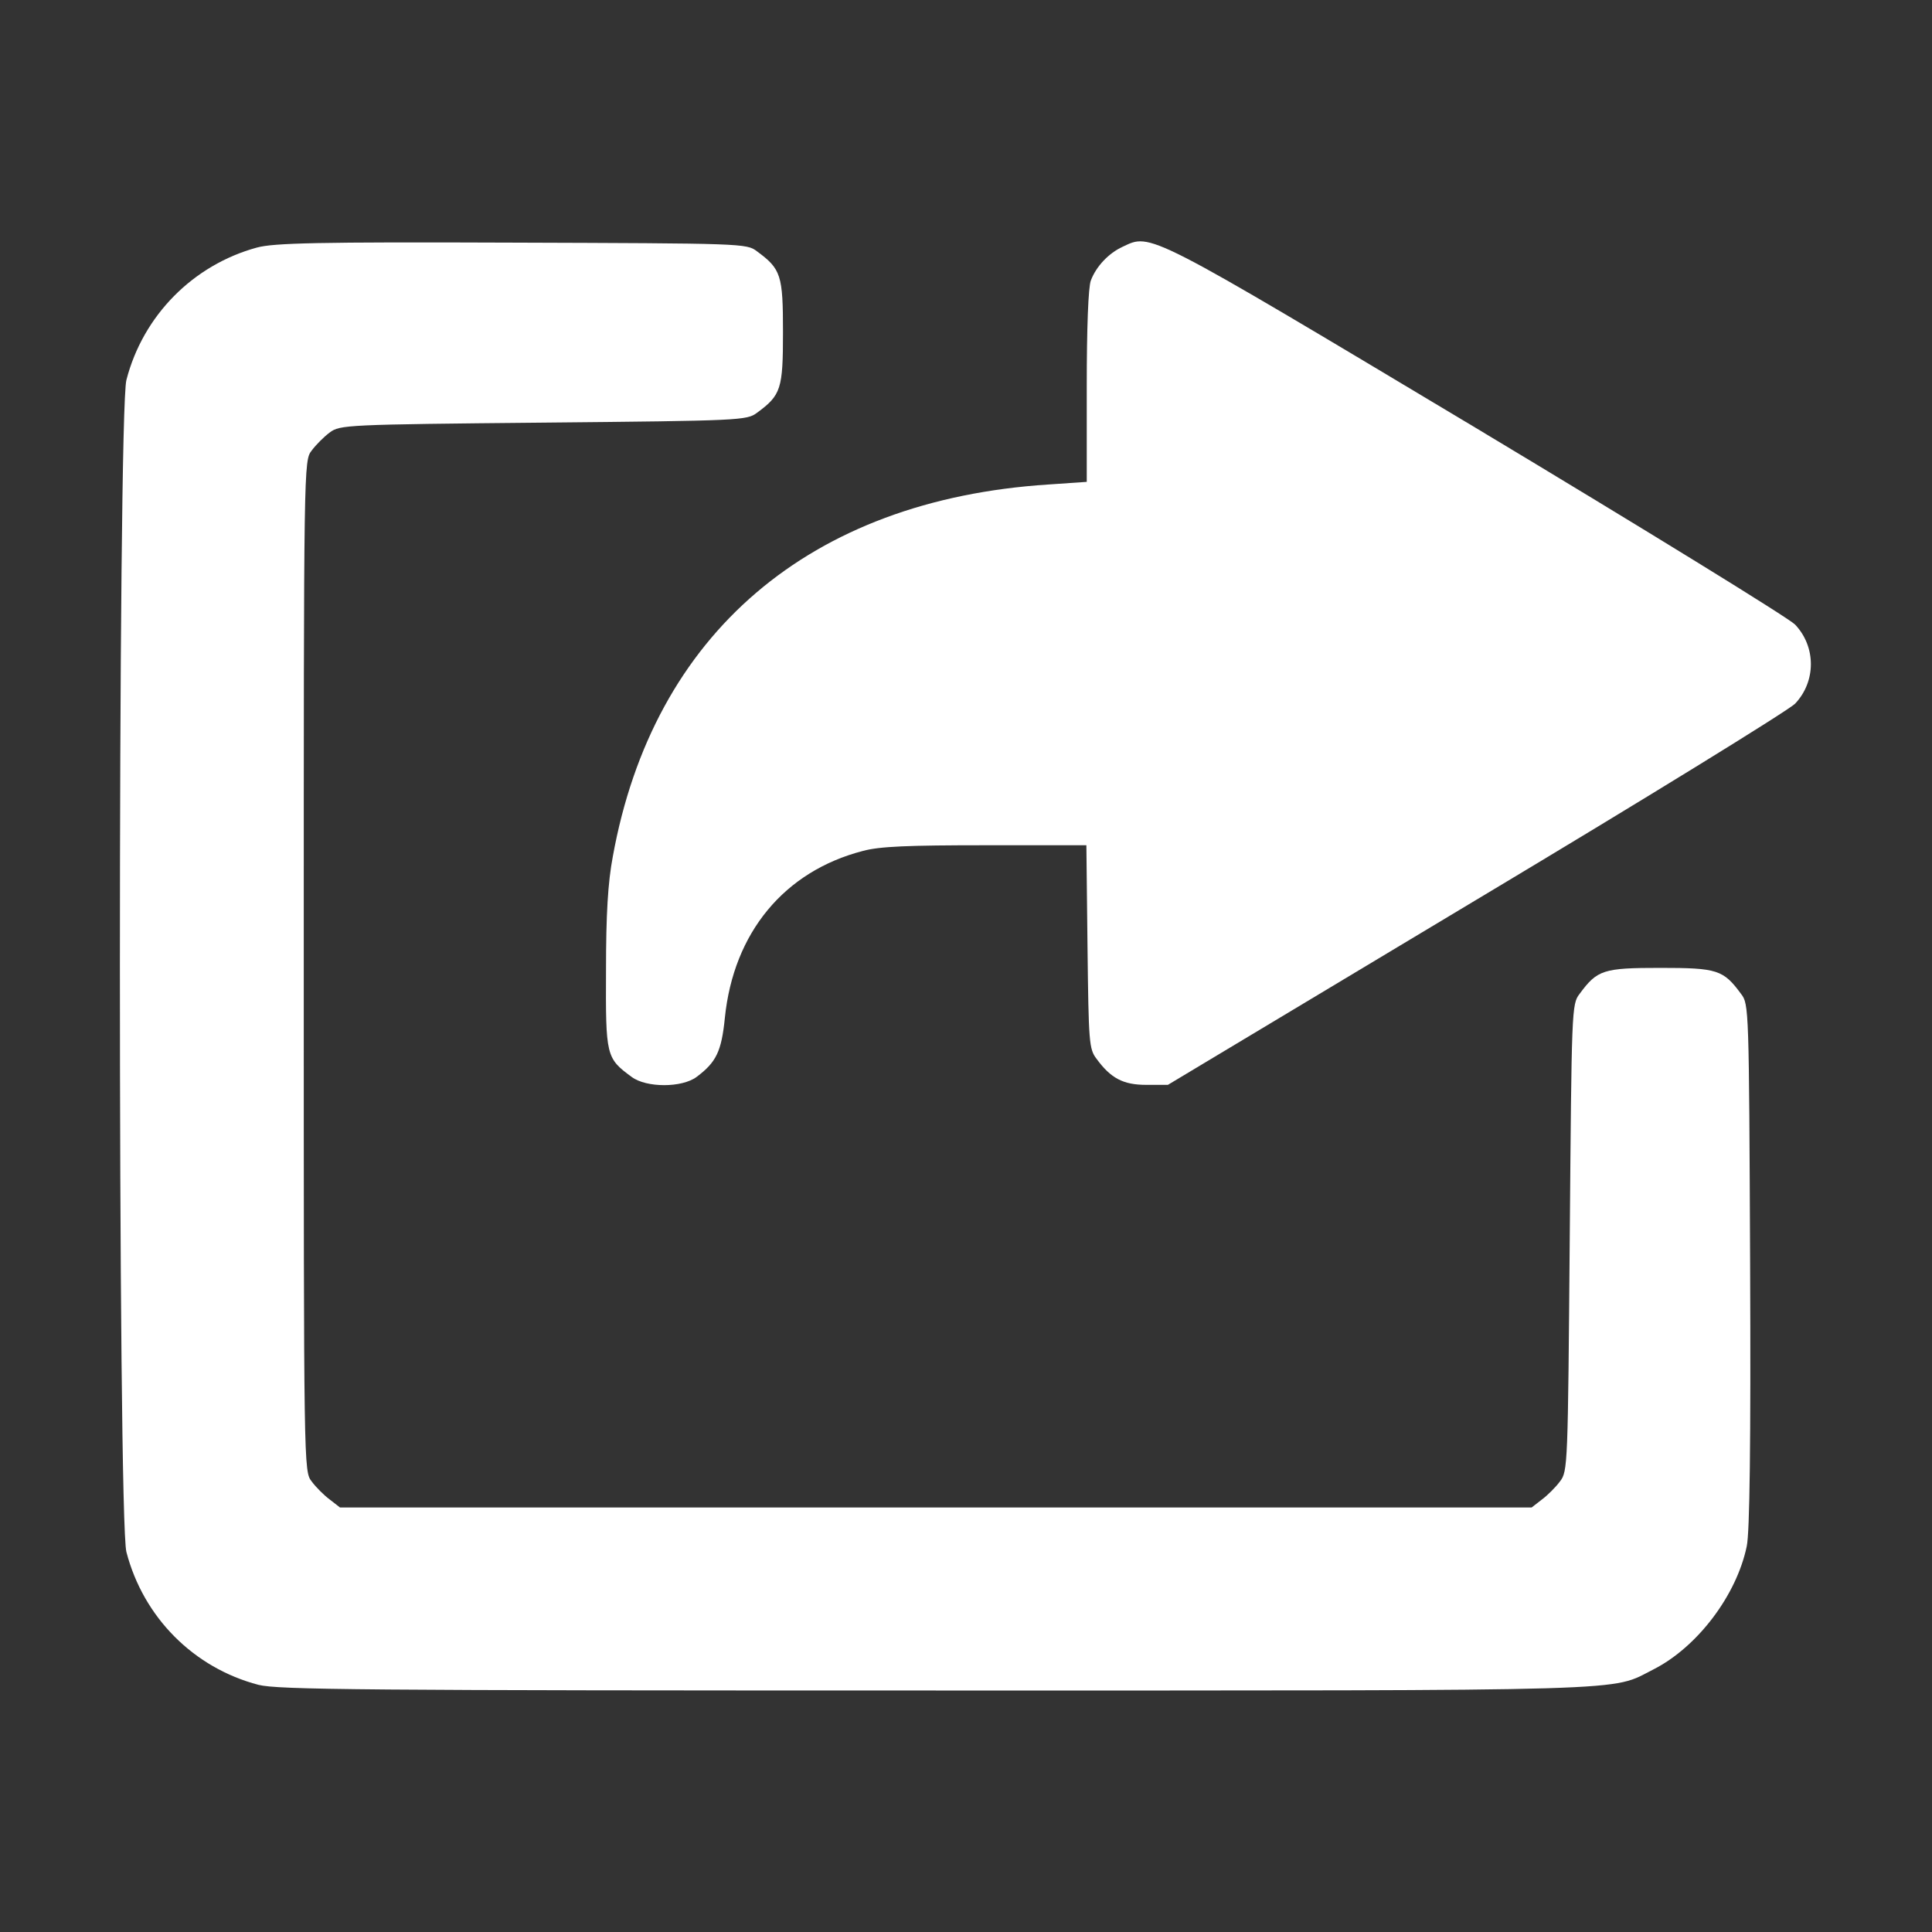 <?xml version="1.0"  standalone="no"?>
<!DOCTYPE svg PUBLIC "-//W3C//DTD SVG 20010904//EN"
 "http://www.w3.org/TR/2001/REC-SVG-20010904/DTD/svg10.dtd">
<svg version="1.0" xmlns="http://www.w3.org/2000/svg"
 width="512pt" height="512pt" viewBox="0 0 512 512"
 preserveAspectRatio="xMidYMid meet">

<rect x="0" y="0" width="512" height="512" fill="#333333" stroke="none"/>

<g transform="translate(0,512) scale(0.1,-0.1)"
fill="#ffffff" stroke="none">
<path d="M681 4464 c-169 -46 -302 -180 -346 -351 -23 -86 -23 -3020 0 -3106
45 -173 178 -307 350 -352 52 -13 269 -15 1795 -15 1892 0 1785 -3 1902 56
116 59 220 196 247 326 8 36 11 273 9 745 -3 681 -3 692 -24 719 -47 64 -63
69 -214 69 -151 0 -167 -5 -214 -69 -21 -27 -21 -41 -26 -646 -5 -605 -5 -619
-26 -646 -11 -15 -33 -37 -48 -48 l-27 -21 -1579 0 -1579 0 -27 21 c-15 11
-37 33 -48 48 -21 27 -21 30 -21 1366 0 1336 0 1339 21 1366 11 15 33 37 48
48 27 20 42 21 566 26 524 5 539 6 566 26 64 47 69 63 69 214 0 151 -5 167
-69 214 -27 21 -38 21 -649 23 -519 2 -631 -1 -676 -13z"/>
<path d="M2975 4466 c-37 -17 -70 -52 -84 -89 -7 -17 -11 -126 -11 -281 l0
-253 -102 -7 c-632 -41 -1047 -395 -1154 -986 -13 -69 -18 -152 -18 -302 -1
-227 0 -232 68 -282 39 -29 133 -29 172 0 52 39 66 67 75 157 23 225 157 388
366 442 44 12 120 15 325 15 l267 0 3 -269 c3 -254 4 -271 24 -297 38 -52 71
-69 132 -69 l57 0 815 489 c448 268 829 503 847 521 56 59 56 151 0 210 -18
18 -398 252 -846 521 -877 525 -860 516 -936 480z"/>
</g>
</svg>
